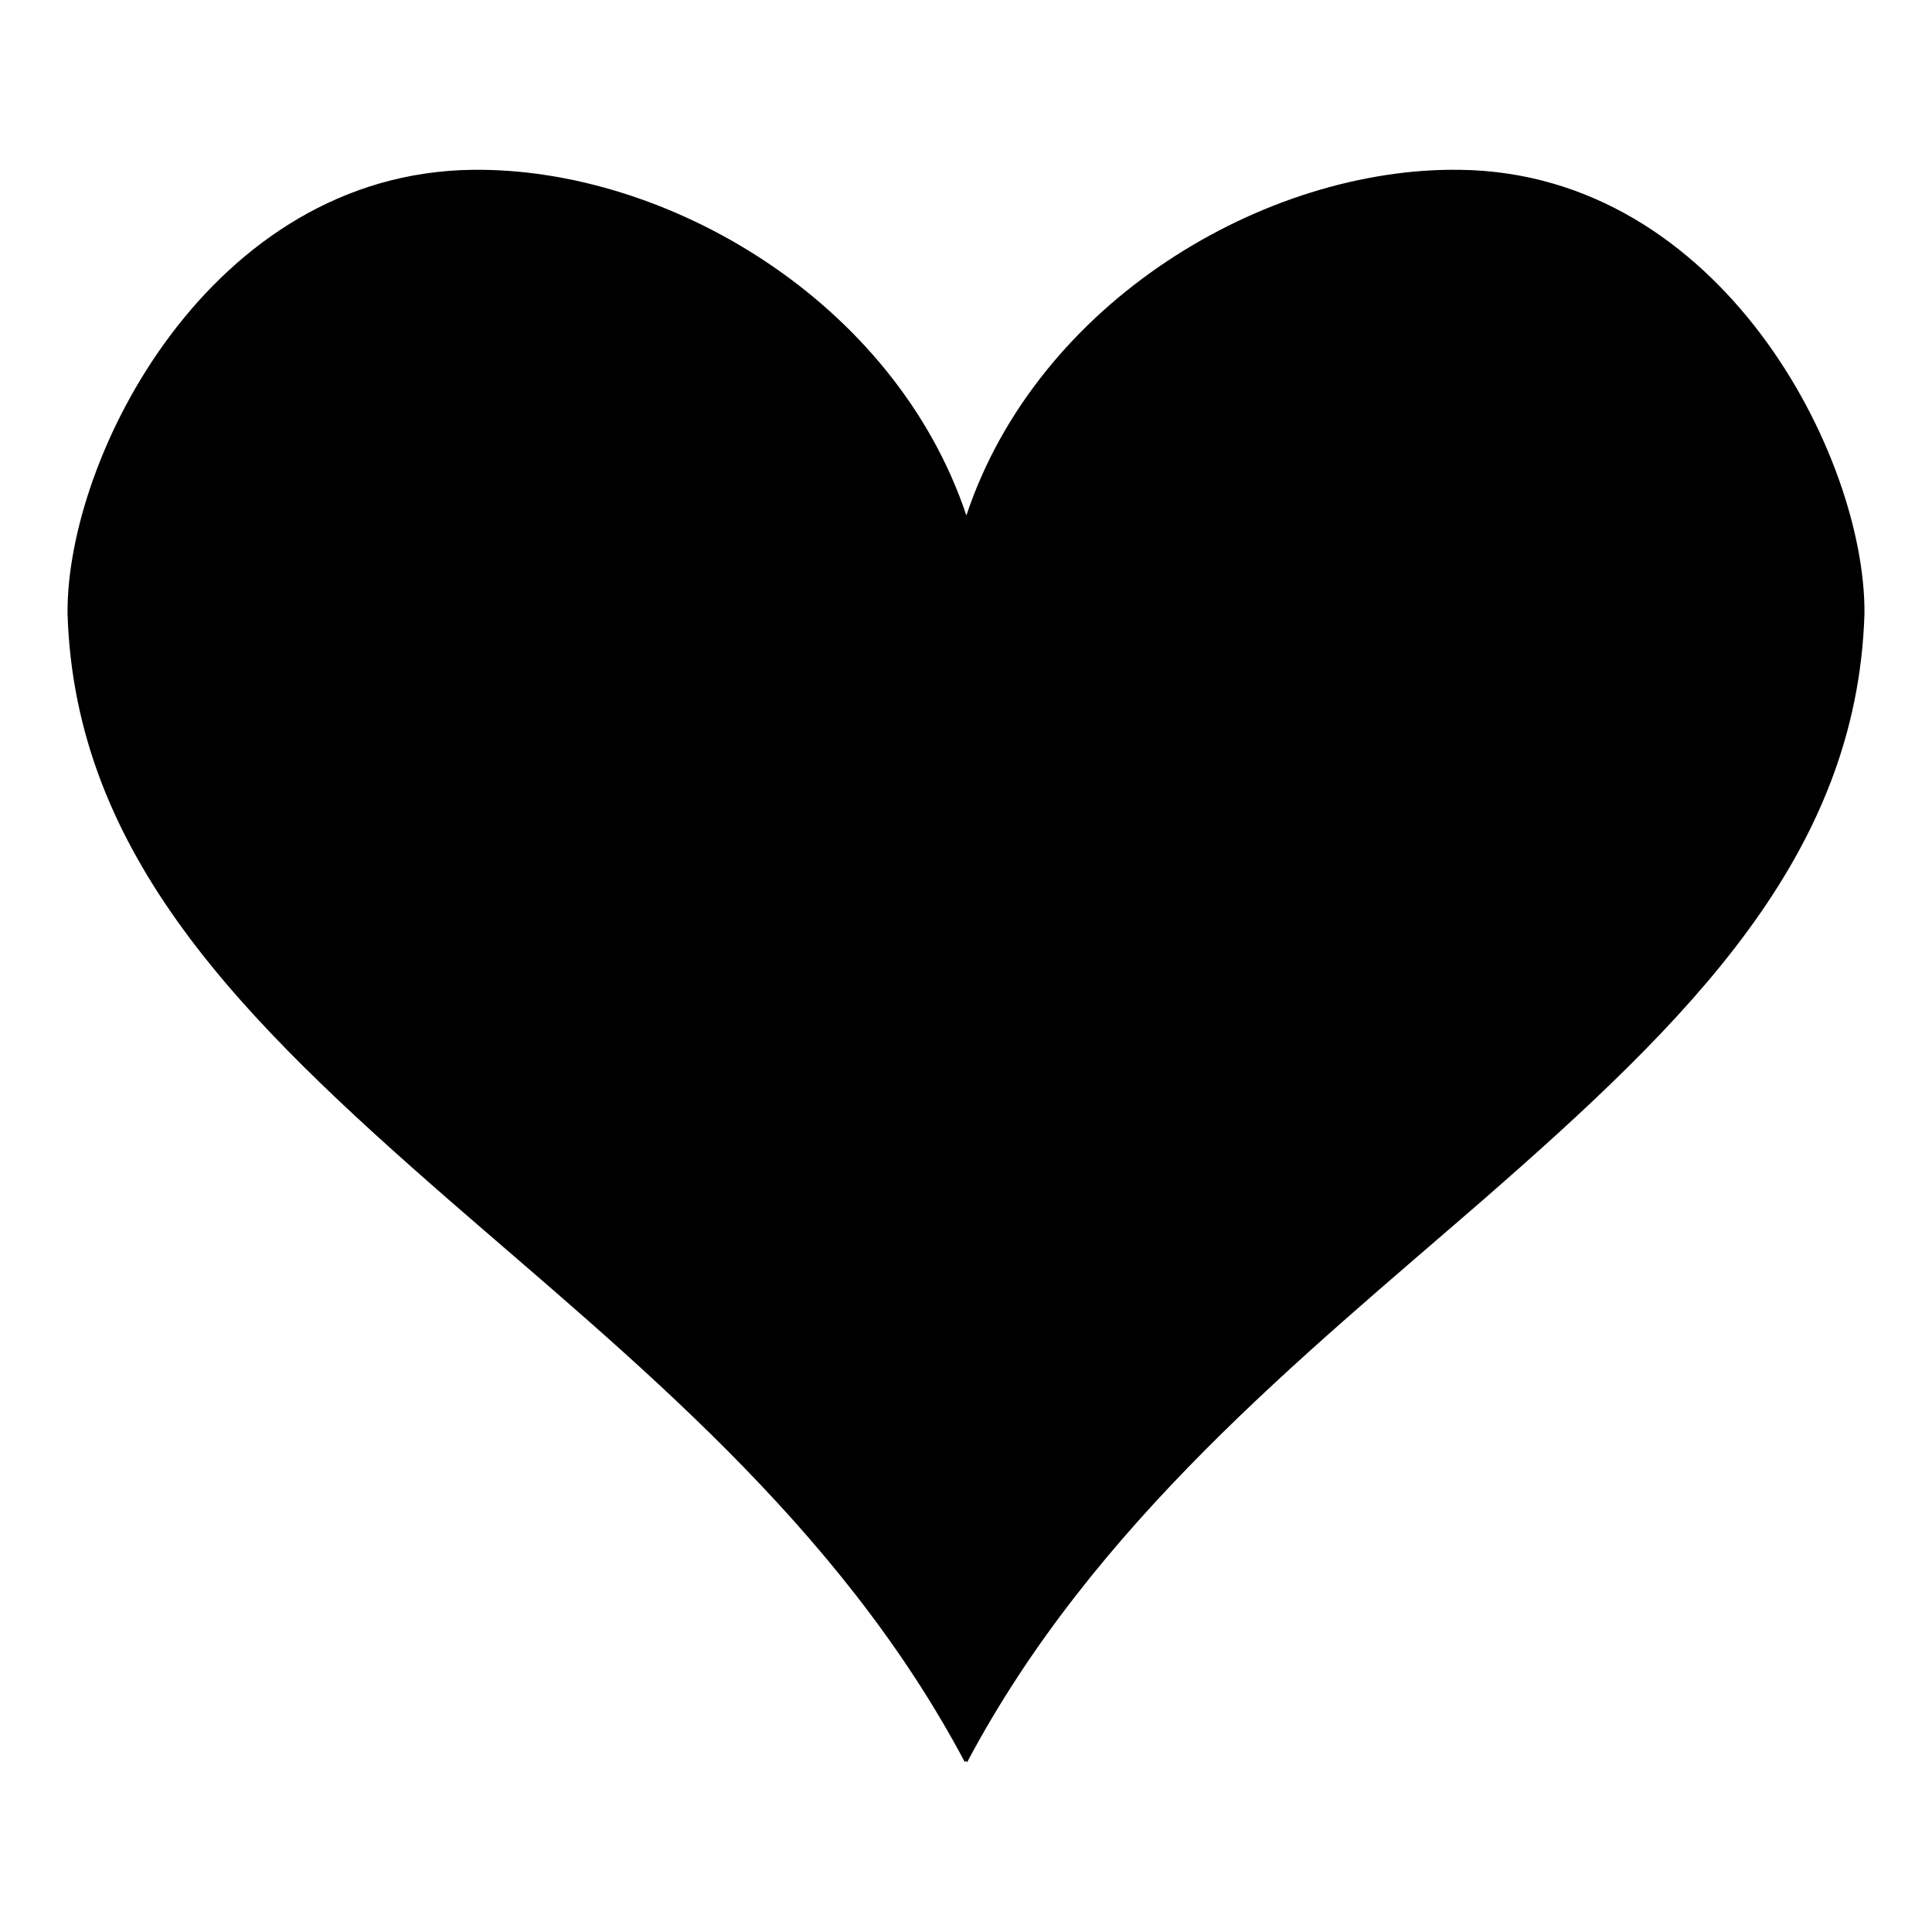 <?xml version="1.0" encoding="utf-8"?>
<!-- Generator: Adobe Illustrator 24.3.0, SVG Export Plug-In . SVG Version: 6.00 Build 0)  -->
<svg version="1.1" xmlns="http://www.w3.org/2000/svg" xmlns:xlink="http://www.w3.org/1999/xlink" x="0px" y="0px"
	 viewBox="0 0 512 512" style="enable-background:new 0 0 512 512;" xml:space="preserve">
<style type="text/css">
	.st0{display:none;}
	.st1{display:inline;}
</style>
<g id="impact" class="st0">
	<g transform="translate(0,0)" class="st1">
		<path d="M94.4,20.1c97.5,141.9,12.7,131.2-26.1,143.2c38.8,52.9,16.6,102.6-44.5,133.8c52.5,21.1,122.2,30.5,42,141.7
			c79.6-45,134.7-48.8,127.1,53.1c57.8-58.5,133-88,208.1-38.5c-8.6-73.9,12.7-106.3,86.9-74.4c-79.6-73-46.7-116.4,0.5-158.8
			c-81.5-3.2-92.9-65.5-89.9-139.9c-49.2,53.5-86.5,47.8-104-57C260.5,100.1,215,149.2,94.4,20.1L94.4,20.1z"/>
	</g>
</g>
<g id="energy" class="st0">
	<g class="st1">
		<path d="M346,121c0,90-90,105-90,180c0,30,30,75,75,75s75-45,45-120c45,30,60,60,60,90c0,75-75,150-180,150S76,451,76,361
			c-0.7-133.1,153.4-177.6,195-240c30-45,15-75-15-105C316,31,346,73,346,121z"/>
	</g>
</g>
<g id="keen" class="st0">
	<g class="st1">
		<path d="M348.5,17.7c4.2,0,8.5,0,12.8,0C4.3,52,211.6,314.3,494.3,243.4v29.3c-208.7,52-406.9-83.1-335.2-186.3
			c-74.3,54.5-10.9,228.8,217.4,261.3c-80.1-17.8-151.7-58-188.8-112.8v0c76.8,75.3,199.9,99.7,306.6,83.5v38.5l0,0v30
			c-103.6,18-230.5-10.8-317-98.2c64.3,92,199,149.5,317,142.6v62.9C114.7,494.2-76.9,236.8,63.8,100.4
			C-27.1,256,183.7,439.3,371.9,439.7c-251.7-38-382-321-181.3-403.9C234.3,24.5,286.7,18,348.5,17.7L348.5,17.7z"/>
	</g>
</g>
<g id="healing">
	<path d="M125.3,45C55.7,45.8,17.5,121.2,17.9,162.7c2,64,46.3,107.5,101.2,155.4c47.9,41.7,103,85.5,136.6,148.9
		c0.1-0.1,0.1-0.3,0.3-0.4c0.1,0.1,0.1,0.3,0.3,0.4c33.6-63.3,88.6-107.2,136.6-148.9c54.9-47.9,99.2-91.4,101.2-155.4
		c0.4-41.5-37.8-116.9-107.3-117.7c-51.4-0.7-111.8,34.8-130.7,91.6C237.1,79.8,176.7,44.4,125.3,45L125.3,45z"/>
</g>
<g id="spirit" class="st0">
	<g transform="translate(0,0)" class="st1">
		<path d="M333.9,19.2c-465.6,189.6,64.6,230.1-96,473.5C599.2,250,35.4,259.8,333.9,19.2L333.9,19.2z M345.9,51.7
			C141,189.1,497.5,256.6,380.2,412C593.5,256,245,206.7,345.9,51.7L345.9,51.7z M125.8,105.2c-193.8,135,116.1,215.8,67.9,367
			C310.4,288.7,16.6,271.3,125.8,105.2z"/>
	</g>
</g>
<g id="vital" class="st0">
	<g class="st1">
		<path d="M146.8,17.9c11.4-0.2,21.1,7.4,24.8,20.1h0c24.4-7.6,57.5-4.1,68.3,19.9c15.7-20.9,47.9-14,55.2,9.8
			c7.3,23.8-13.5,49.5-44.7,48.6c3.1,34-44.3,54.7-81.8,39.1c0.5,19.3-8.3,41.9-30.4,45c6.4,18.1-3.1,42-28.6,42
			c-31.5,0-38-36.3-21-53.1c-9.5-10.4-12.8-25.2-11.1-39.1C60.3,162.2,43,143.6,43.8,130c1.5-25,20.4-36,33.8-24.3
			c8.8-27.6,37.2-32,52.6-16.4c-1.4-7.4-0.2-13.1,5.3-19.3c-22.6-5.7-18.9-37.7-4.7-46.9C136.2,19.7,141.7,18,146.8,17.9L146.8,17.9
			z M78.5,23.1c22.7,0,22.9,34.7,0,34.7S55.8,23.1,78.5,23.1z M334.6,74.1c22.7,0,22.9,34.7,0,34.7
			C311.8,108.7,311.9,74.1,334.6,74.1z M260,182c-13.6,12.2-31.8,20.6-55.1,20.6c-11.5,0-18.4-7.5-20-13.5c-0.8-3-0.4-5.2,0.6-6.7
			c1-1.5,3-3.2,8.8-3.7c31-2.5,53.8-15.8,68.3-39.7c2.8-4.6,5-5.4,6.8-5.6c0.2,0,0.5,0,0.7,0v0c1.7,0.1,3.8,0.9,5.9,2.9
			c4.8,4.6,8.1,13.8,1.8,24.2c-1.4,2.3-2.8,4.5-4.4,6.7l14.2,26.4l34.4,59.6l153.6,87.7l0,0c11,6.4,16.5,14.8,17.5,24
			c1,9.3-2.5,20.2-13.1,31.5c-45.3,48.1-101.2,77.7-164.9,95.1c-15.6,4.3-26.5,2.6-33.2-2.1c-6.7-4.7-11-13.4-11-28.4v0l-0.2-177.6
			l-47.8-82.6 M35.9,172.7c22.7,0,22.9,34.7,0,34.7S13.2,172.7,35.9,172.7z M80.6,258.8c35.3,0,35.6,53.8,0,53.8
			S45.3,258.8,80.6,258.8L80.6,258.8z"/>
	</g>
</g>
</svg>
